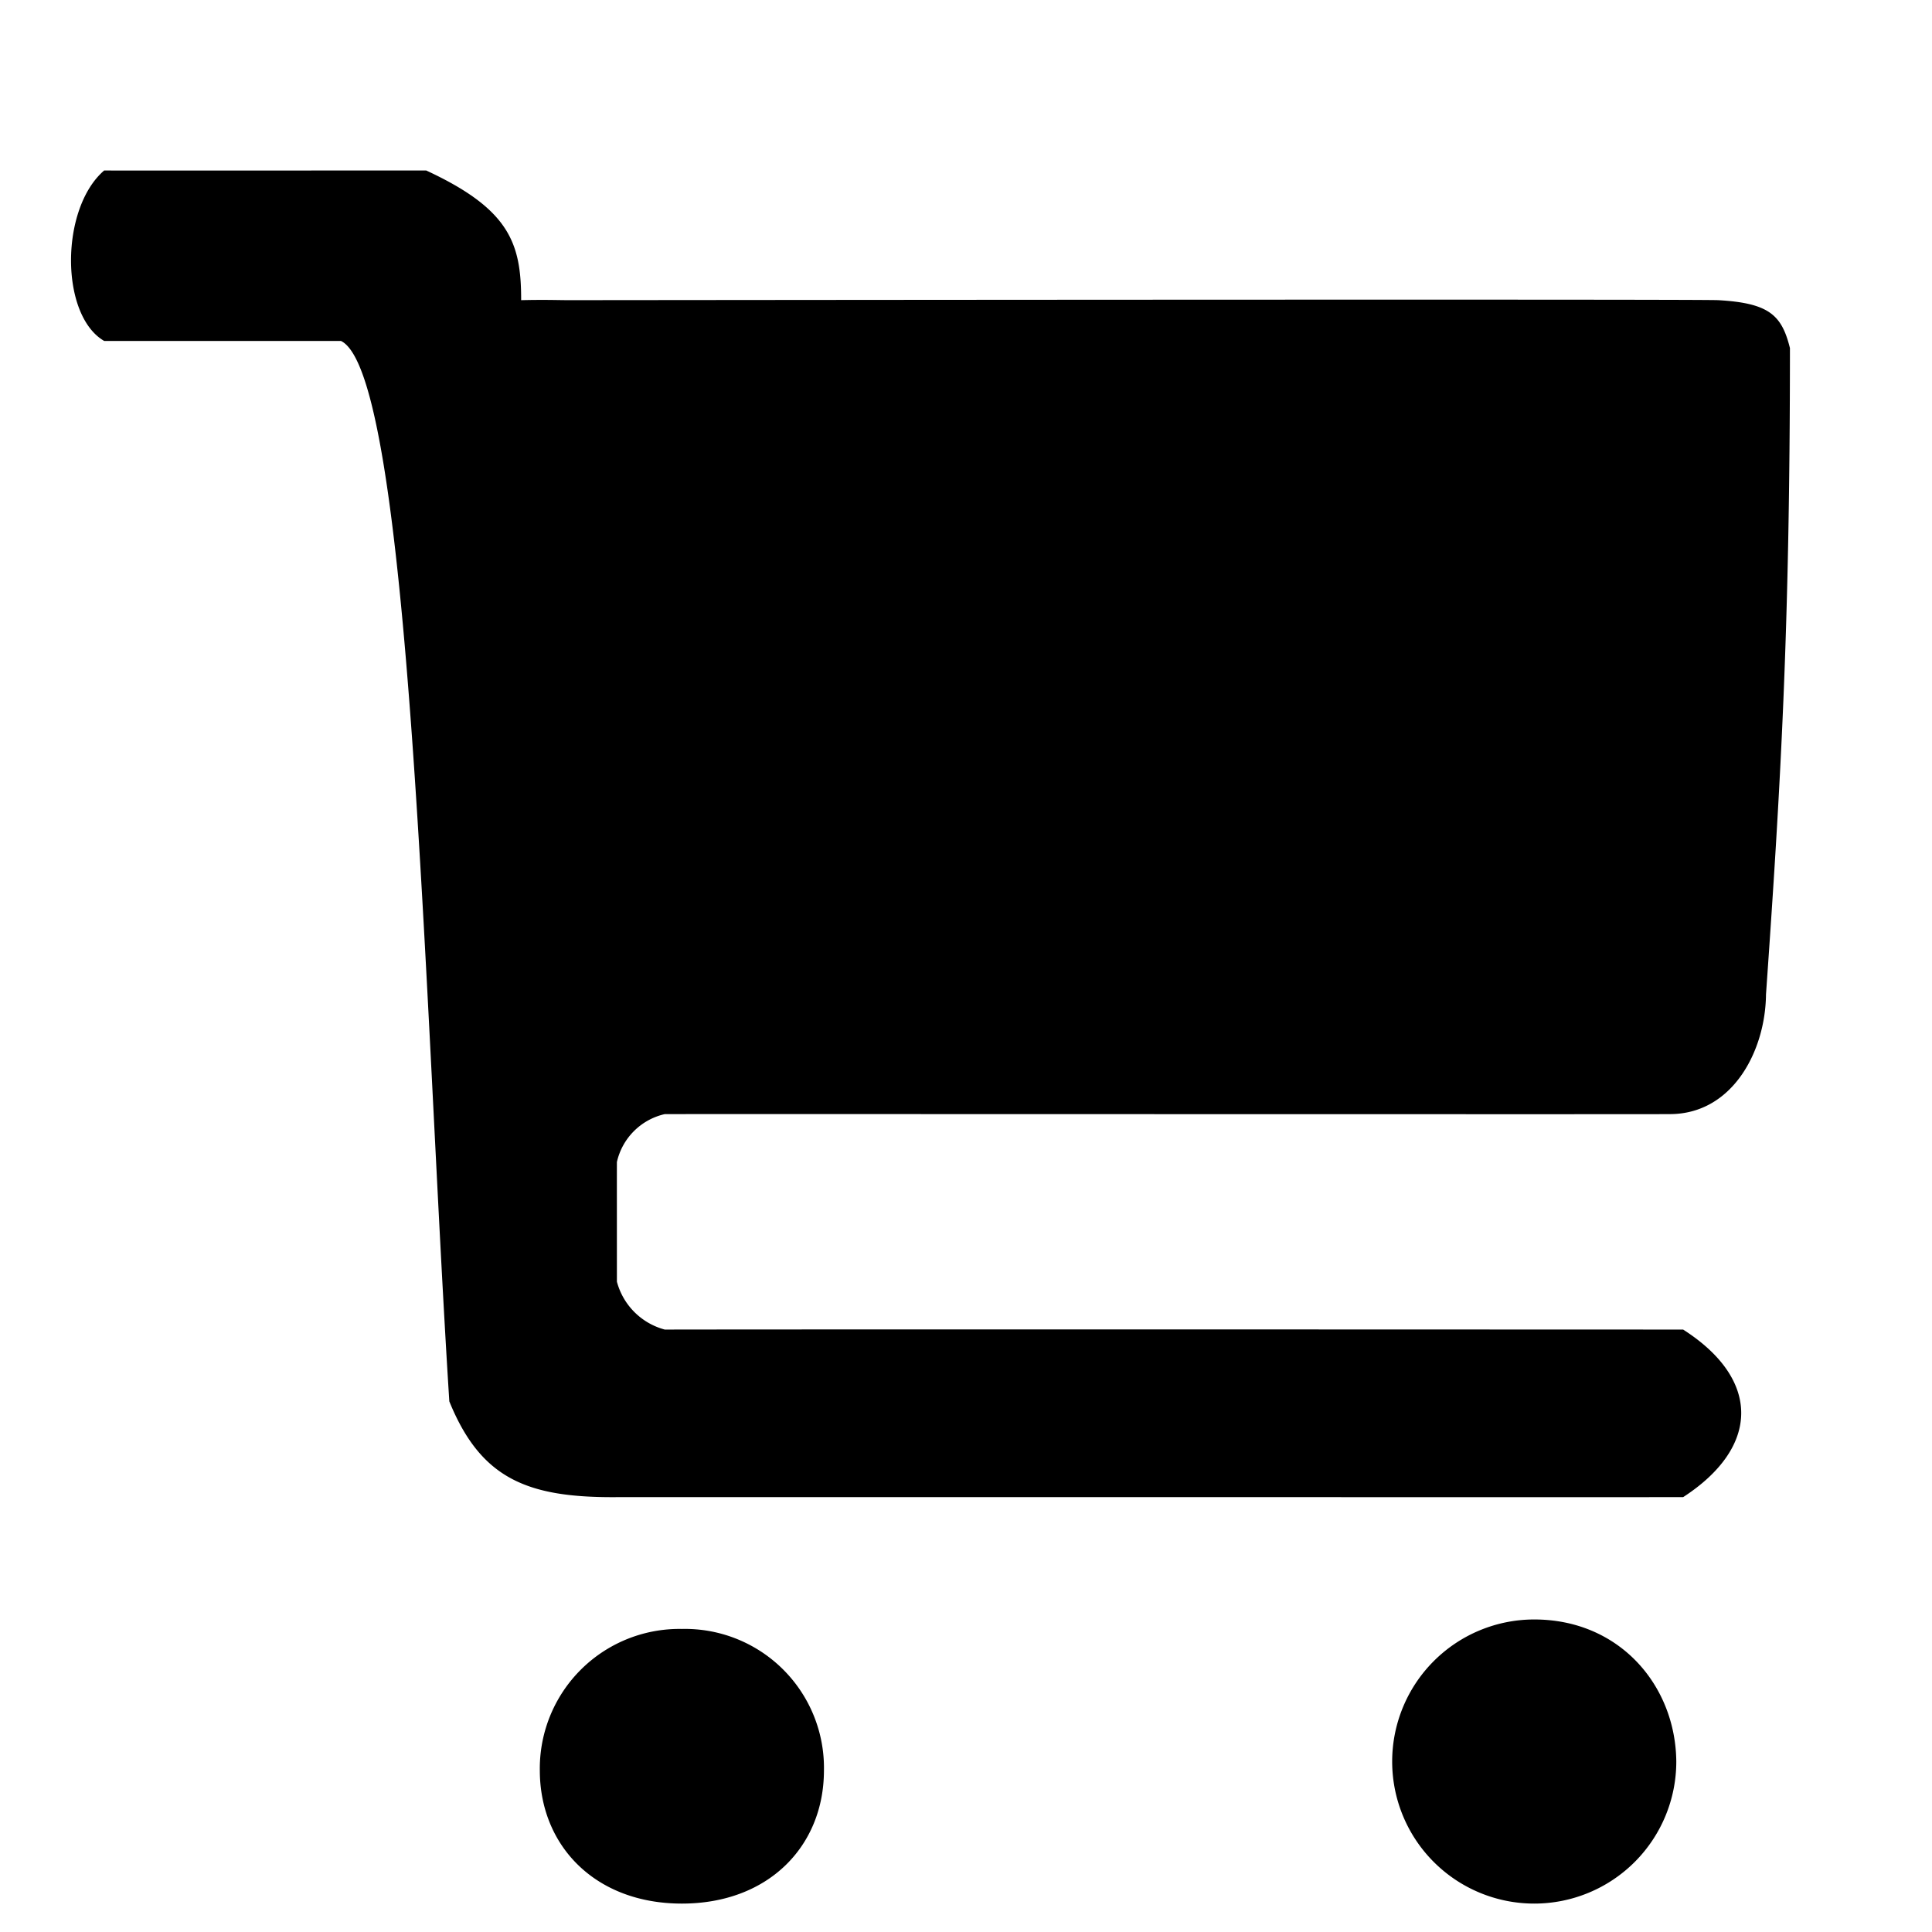 <svg xmlns="http://www.w3.org/2000/svg" width="204" height="204" viewBox="0 0 204 204" color="red">
  <defs>
    <style>
      .cls-1 {
        fill-rule: evenodd;
      }
    </style>
  </defs>
  <path class="cls-1" d="M11,18c2.039,0.022,20.52,0,34,0,8.792,4.074,10.04,7.669,10.028,13.694,2.52-.061,3.949,0,5.056,0s118.383-.123,121.334,0C186.825,32,188.132,33.283,189,36.75c0,29.979-1,46.4-2.528,68.25-0.057,5.95-3.511,12.61-10.111,12.639-2.168.029-91.035-.015-106.167,0a6.7,6.7,0,0,0-5.055,5.055c-0.005.692,0,7.134,0,12.639a7.128,7.128,0,0,0,5.055,5.056c23.328-.037,102.862,0,107.528,0,8.242,5.269,8.113,12.427,0,17.694-30.524.009-84.087-.013-112.583,0-9.414.072-14.357-1.9-17.695-10.111C44.826,106.826,43.37,39.516,36,36H11C6.324,33.29,6.342,22,11,18ZM72,172a14.678,14.678,0,0,1,15,15c-0.027,7.922-5.841,14-15,14s-14.966-6.109-15-14A14.744,14.744,0,0,1,72,172Zm90-1c9.031,0,14.929,7,15,15A15,15,0,1,1,162,171Z"/>
</svg>
